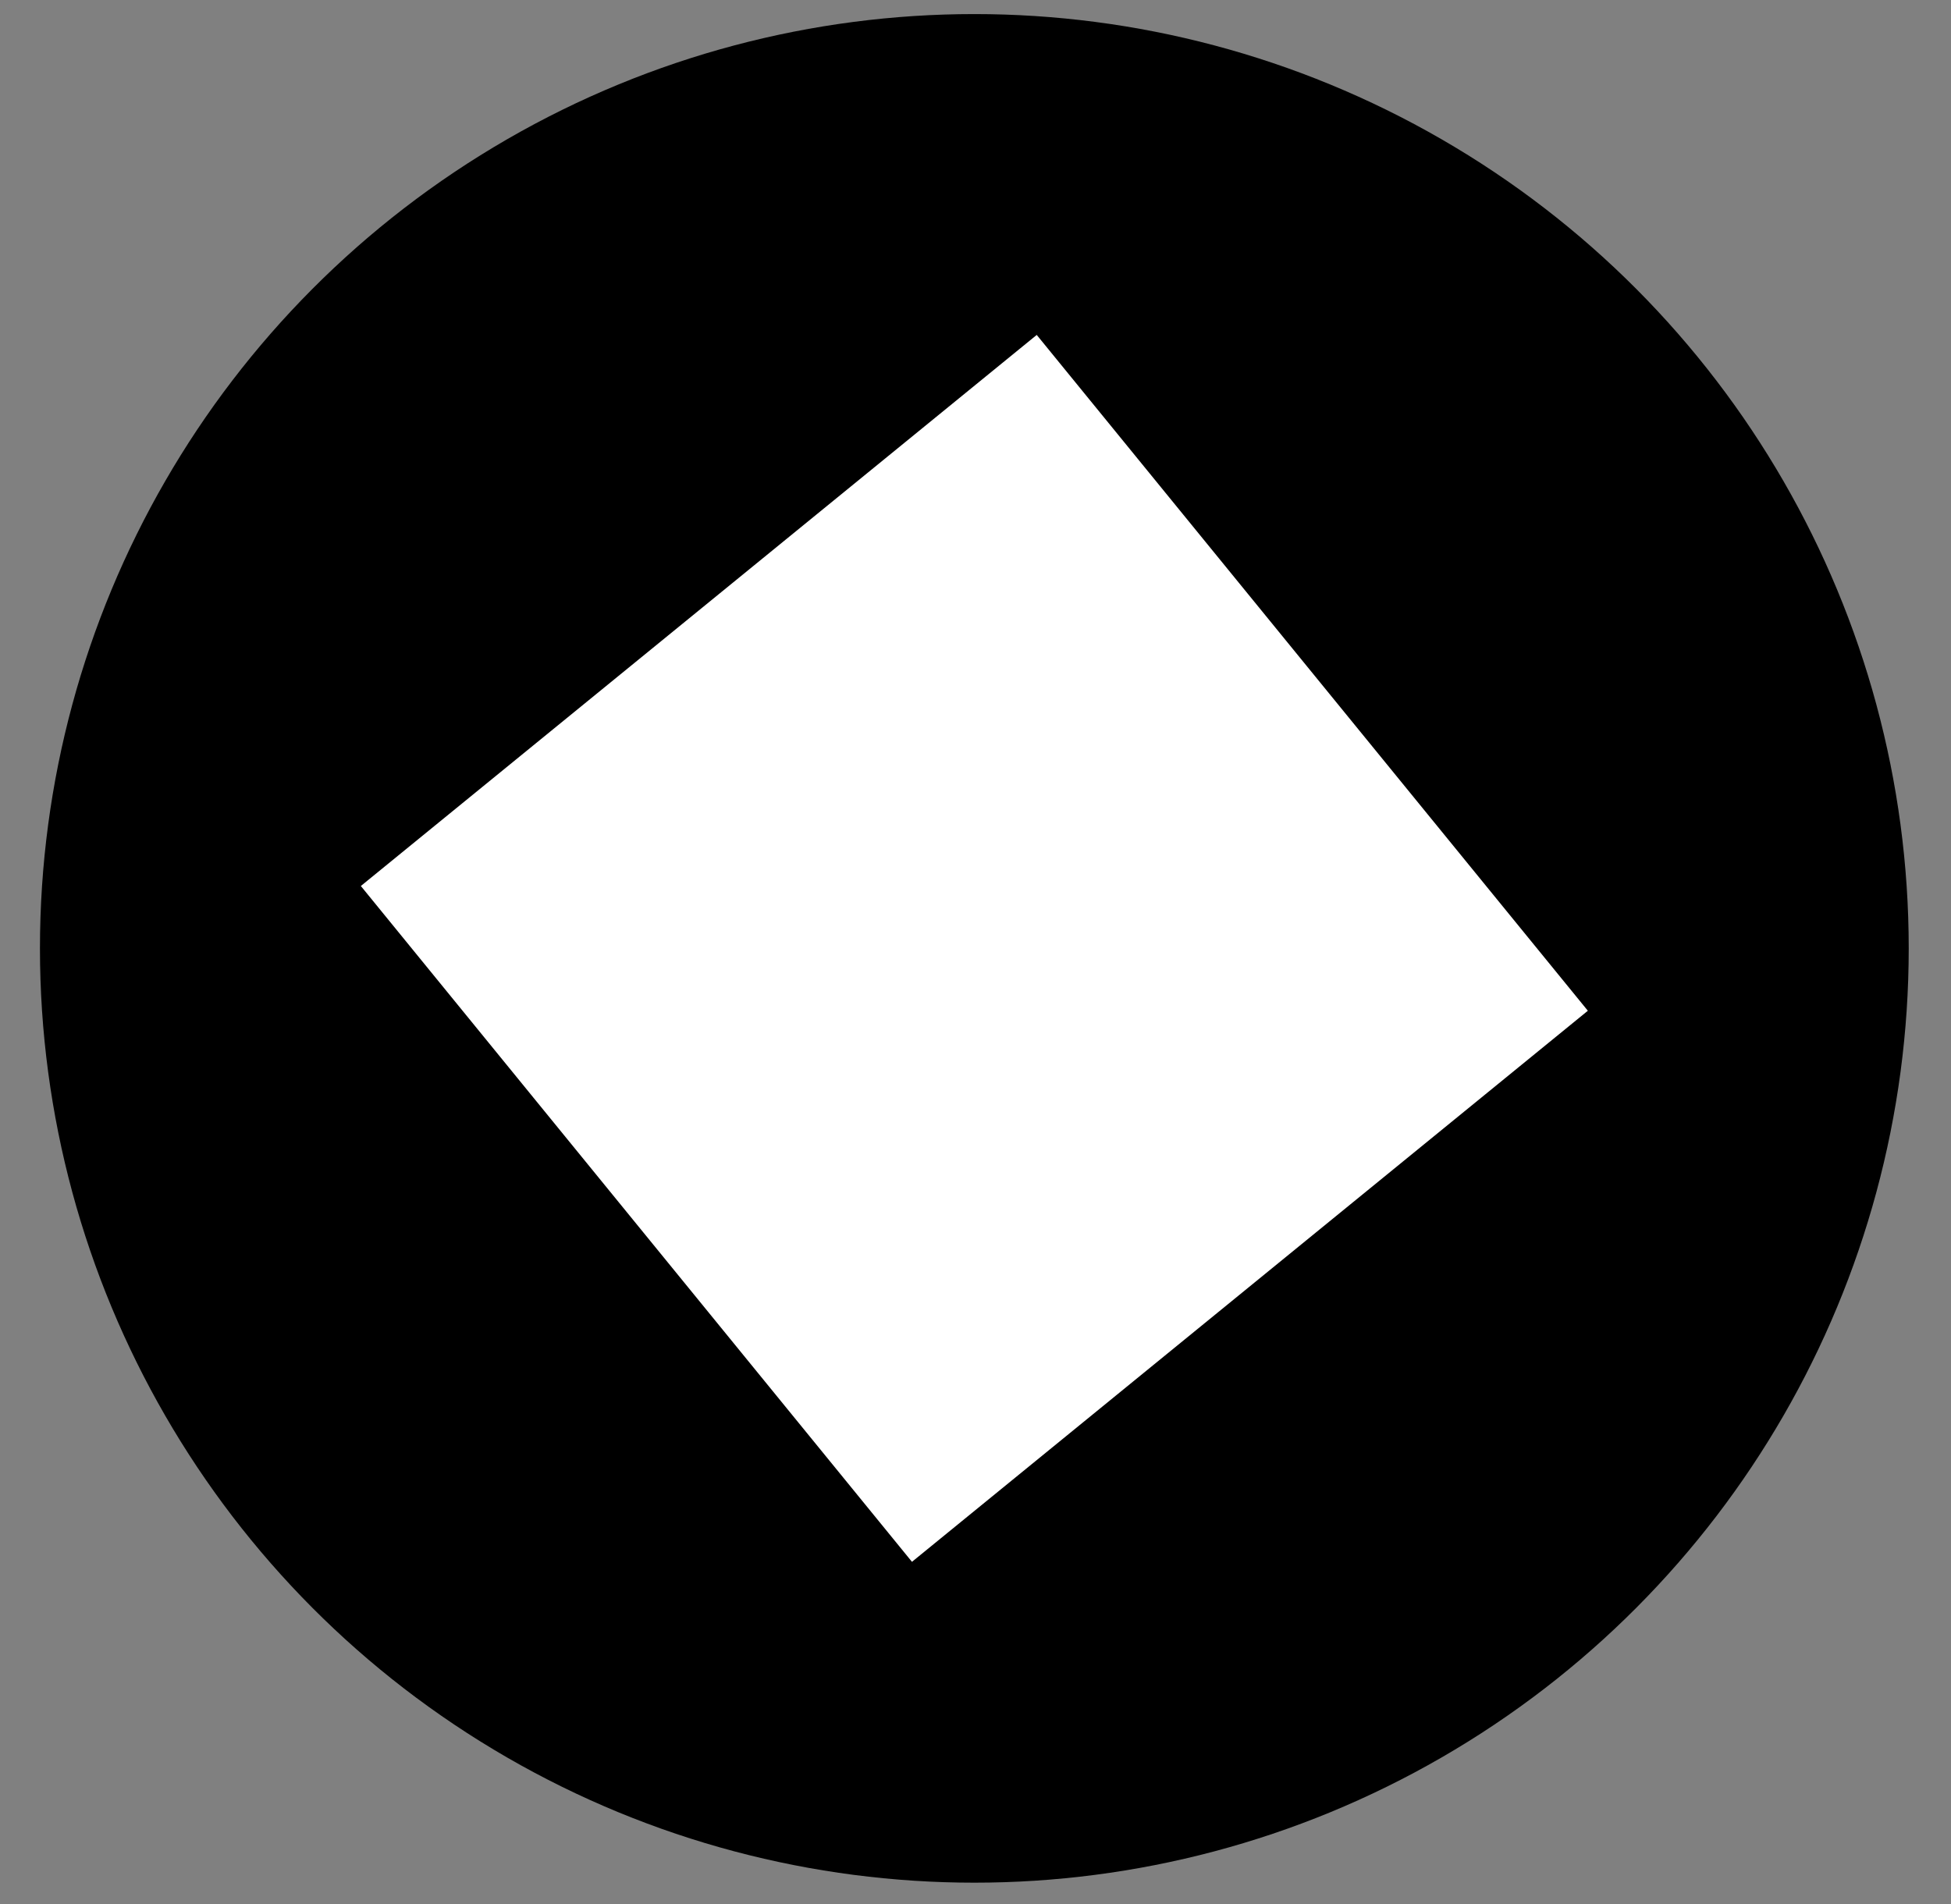 <svg width="42" height="41" viewBox="0 0 42 41" fill="none" xmlns="http://www.w3.org/2000/svg">
<rect x="0" y="0" width="42" height="41" fill="#808080" stroke="none"/>
<circle cx="20.975" cy="20.418" r="20.115" fill="black"/>
<rect x="7.768" y="19.075" width="18.774" height="18.774" transform="rotate(-39.194 7.768 19.075)" fill="white"/>
</svg>
